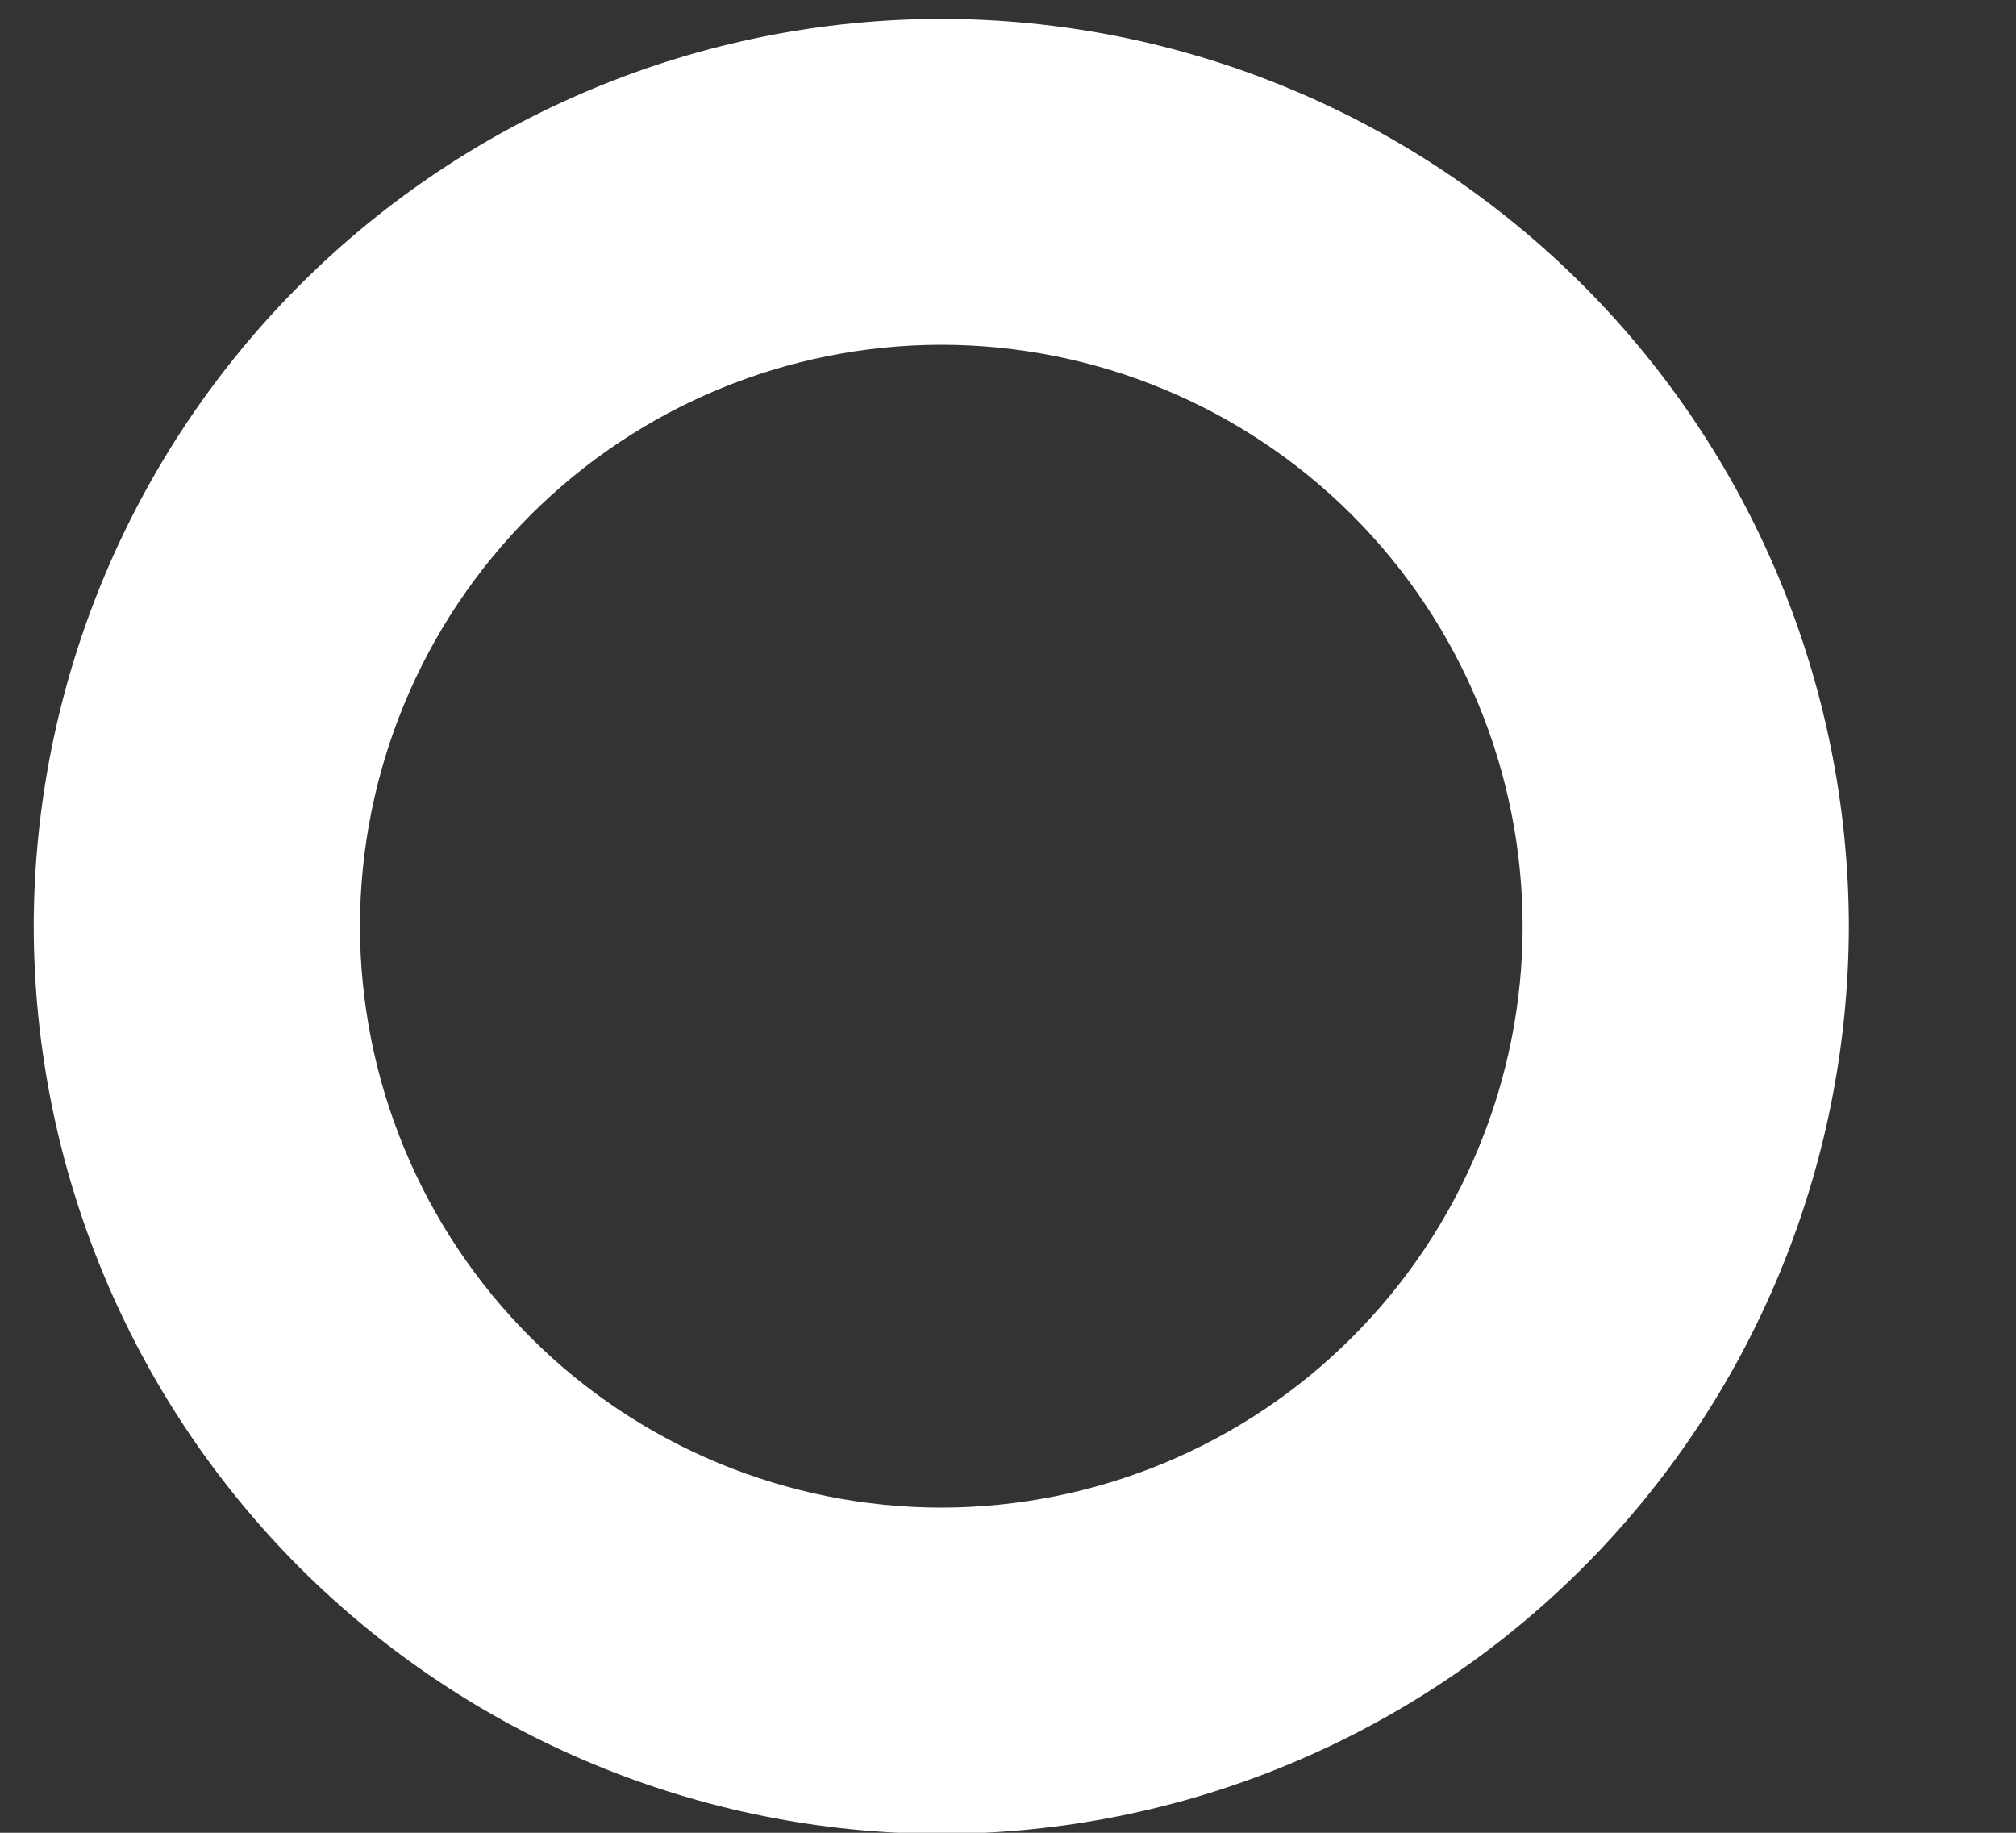 <svg width="11" height="10" viewBox="0 0 11 10" fill="none" xmlns="http://www.w3.org/2000/svg">
<rect x="0" y="0" width="11" height="10" fill="#333333" stroke="none"/>
<path d="M5.136 0.103C3.823 0.104 2.565 0.626 1.636 1.555C0.708 2.483 0.186 3.741 0.184 5.054C0.186 6.367 0.708 7.626 1.636 8.554C2.565 9.482 3.823 10.004 5.136 10.006C6.449 10.004 7.708 9.482 8.636 8.554C9.564 7.626 10.086 6.367 10.088 5.054C10.086 3.741 9.564 2.483 8.636 1.555C7.707 0.626 6.449 0.104 5.136 0.103ZM5.136 8.226C4.295 8.225 3.488 7.891 2.894 7.296C2.299 6.701 1.965 5.894 1.964 5.053C1.965 4.212 2.299 3.406 2.894 2.811C3.489 2.216 4.295 1.882 5.136 1.881C5.977 1.882 6.783 2.216 7.378 2.811C7.973 3.406 8.307 4.212 8.308 5.053C8.308 5.894 7.973 6.701 7.378 7.296C6.784 7.891 5.977 8.225 5.136 8.226Z" fill="white"/>
</svg>
